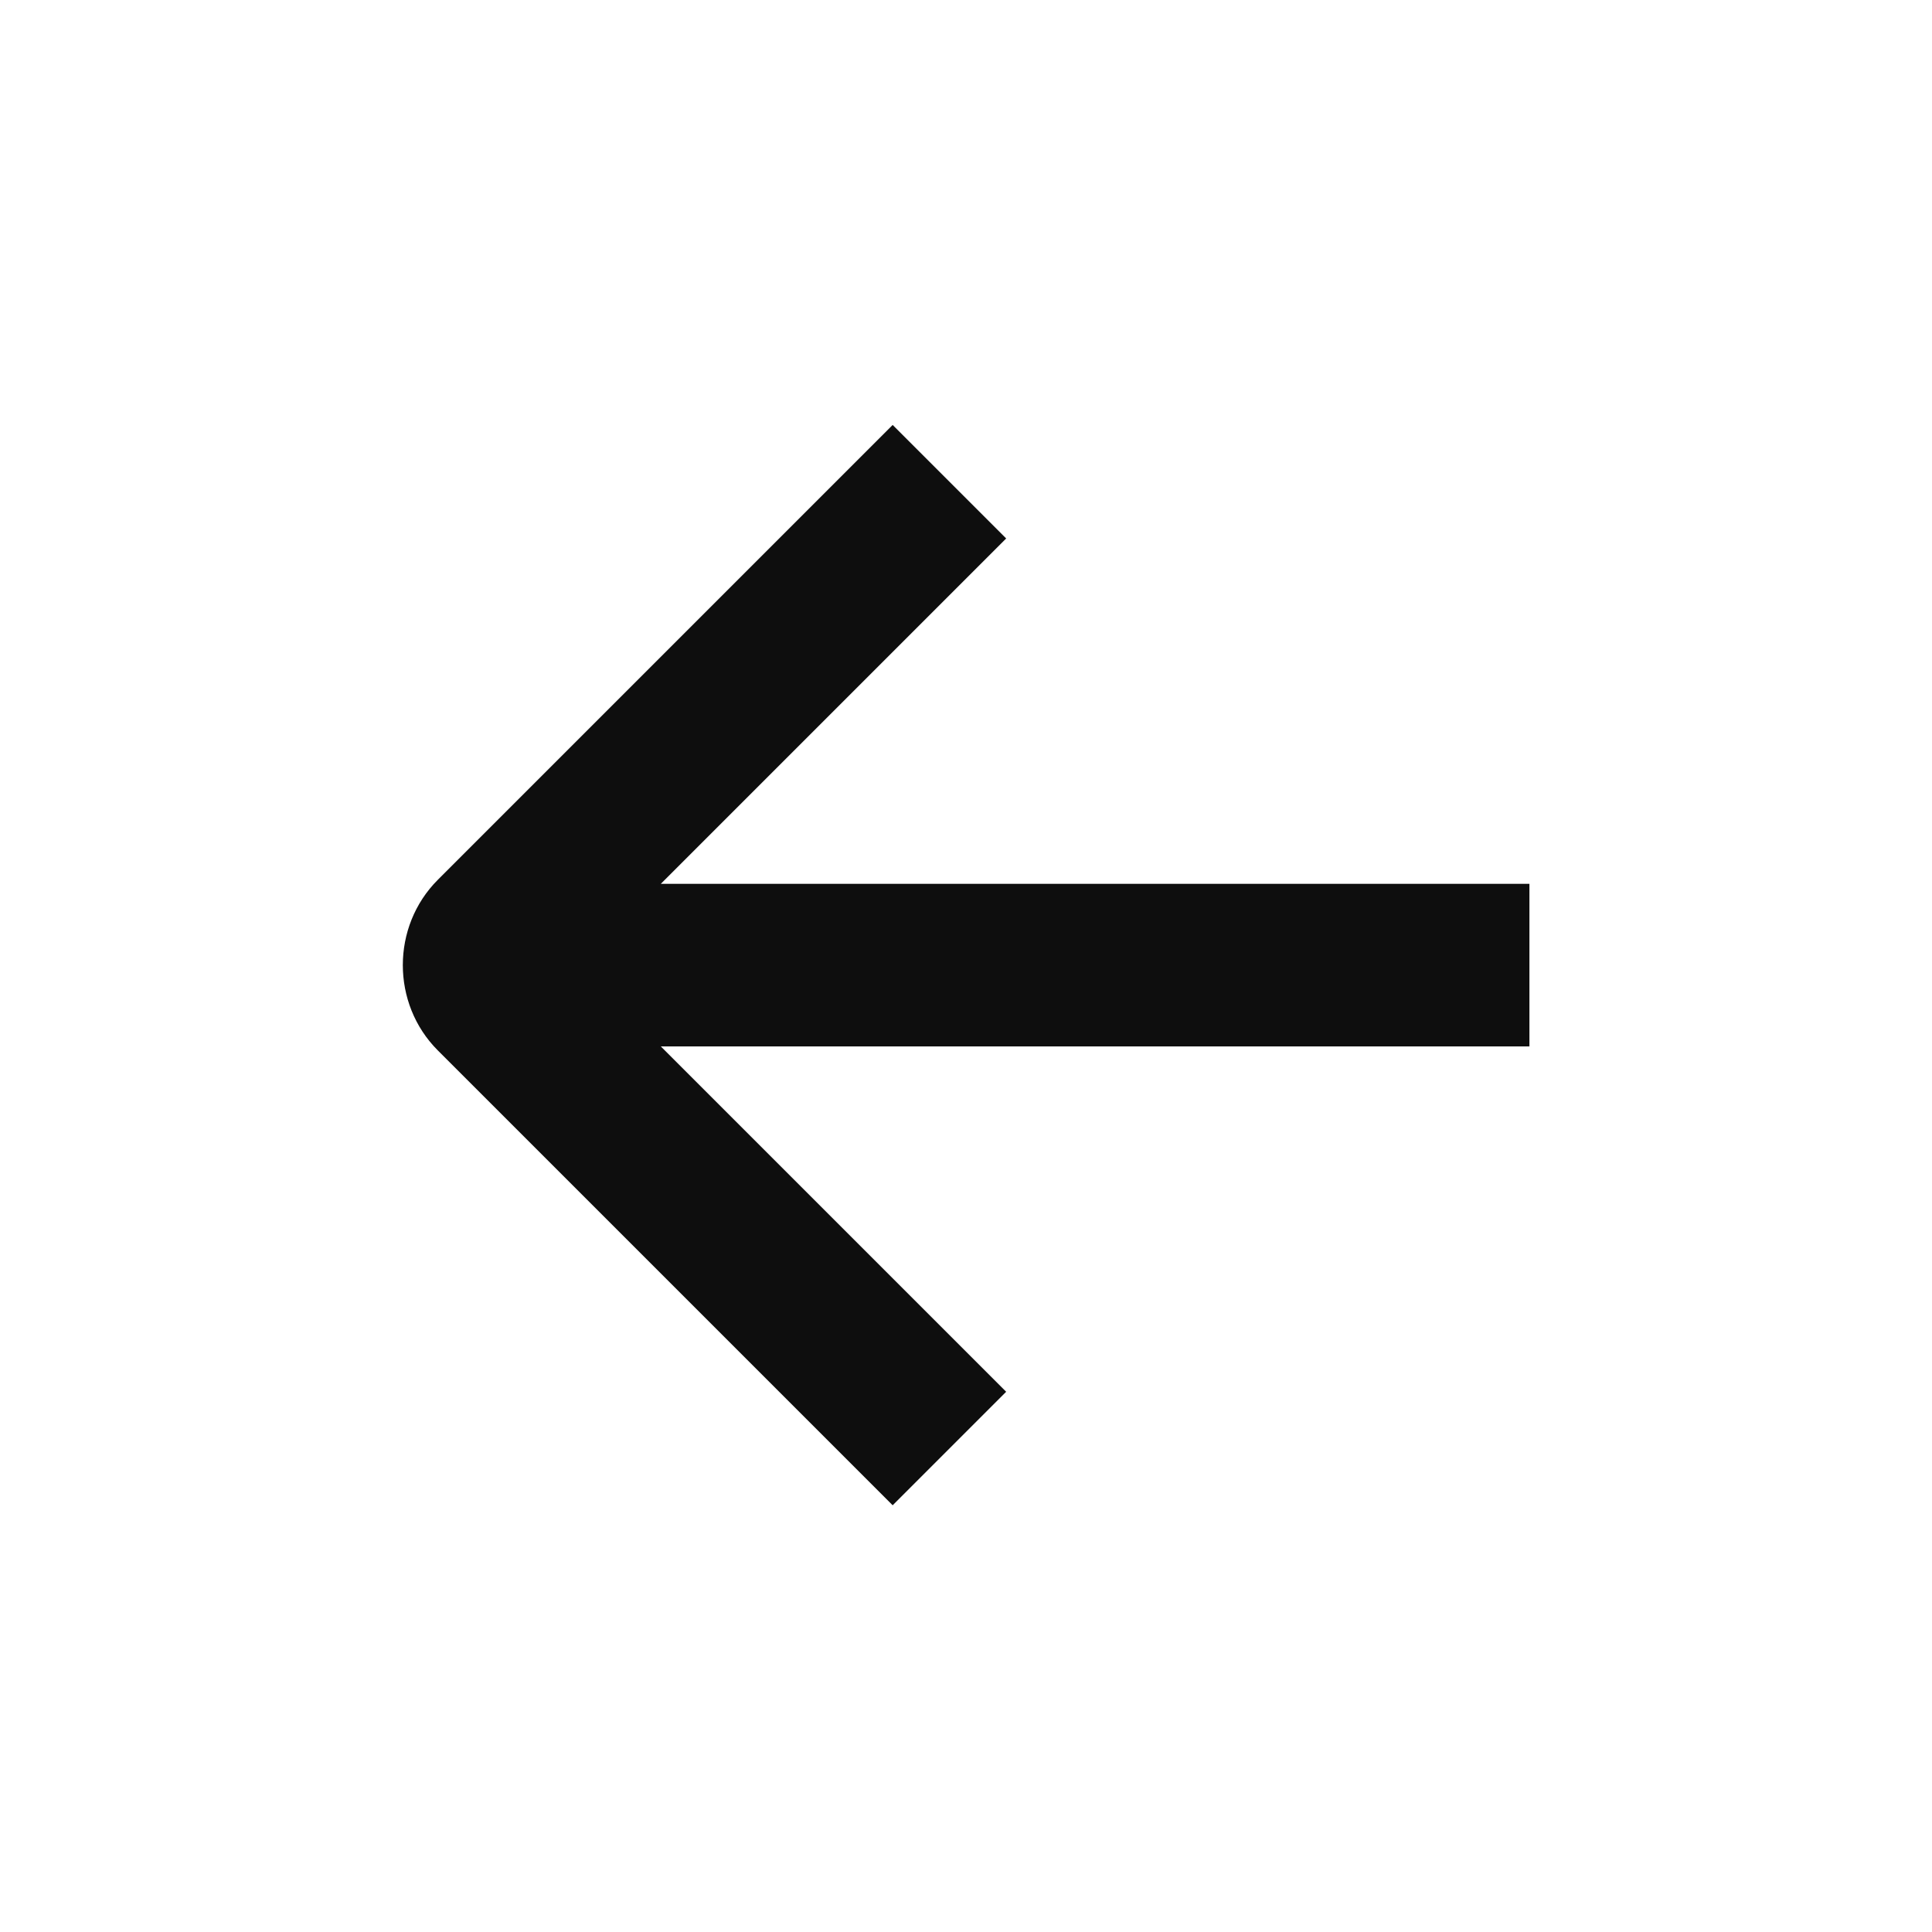 <svg width="24" height="24" viewBox="0 0 24 24" fill="none" xmlns="http://www.w3.org/2000/svg">
<g id="Navigation/ic_common_arrow_back">
<path id="Icon" d="M18.999 12.999H8.209L12.499 17.289L11.089 18.699L5.439 13.049C4.859 12.469 4.859 11.509 5.439 10.929L11.089 5.279L12.499 6.689L8.209 10.979H18.999V12.979V12.999Z" fill="#0E0E0E"/>
</g>
</svg>
